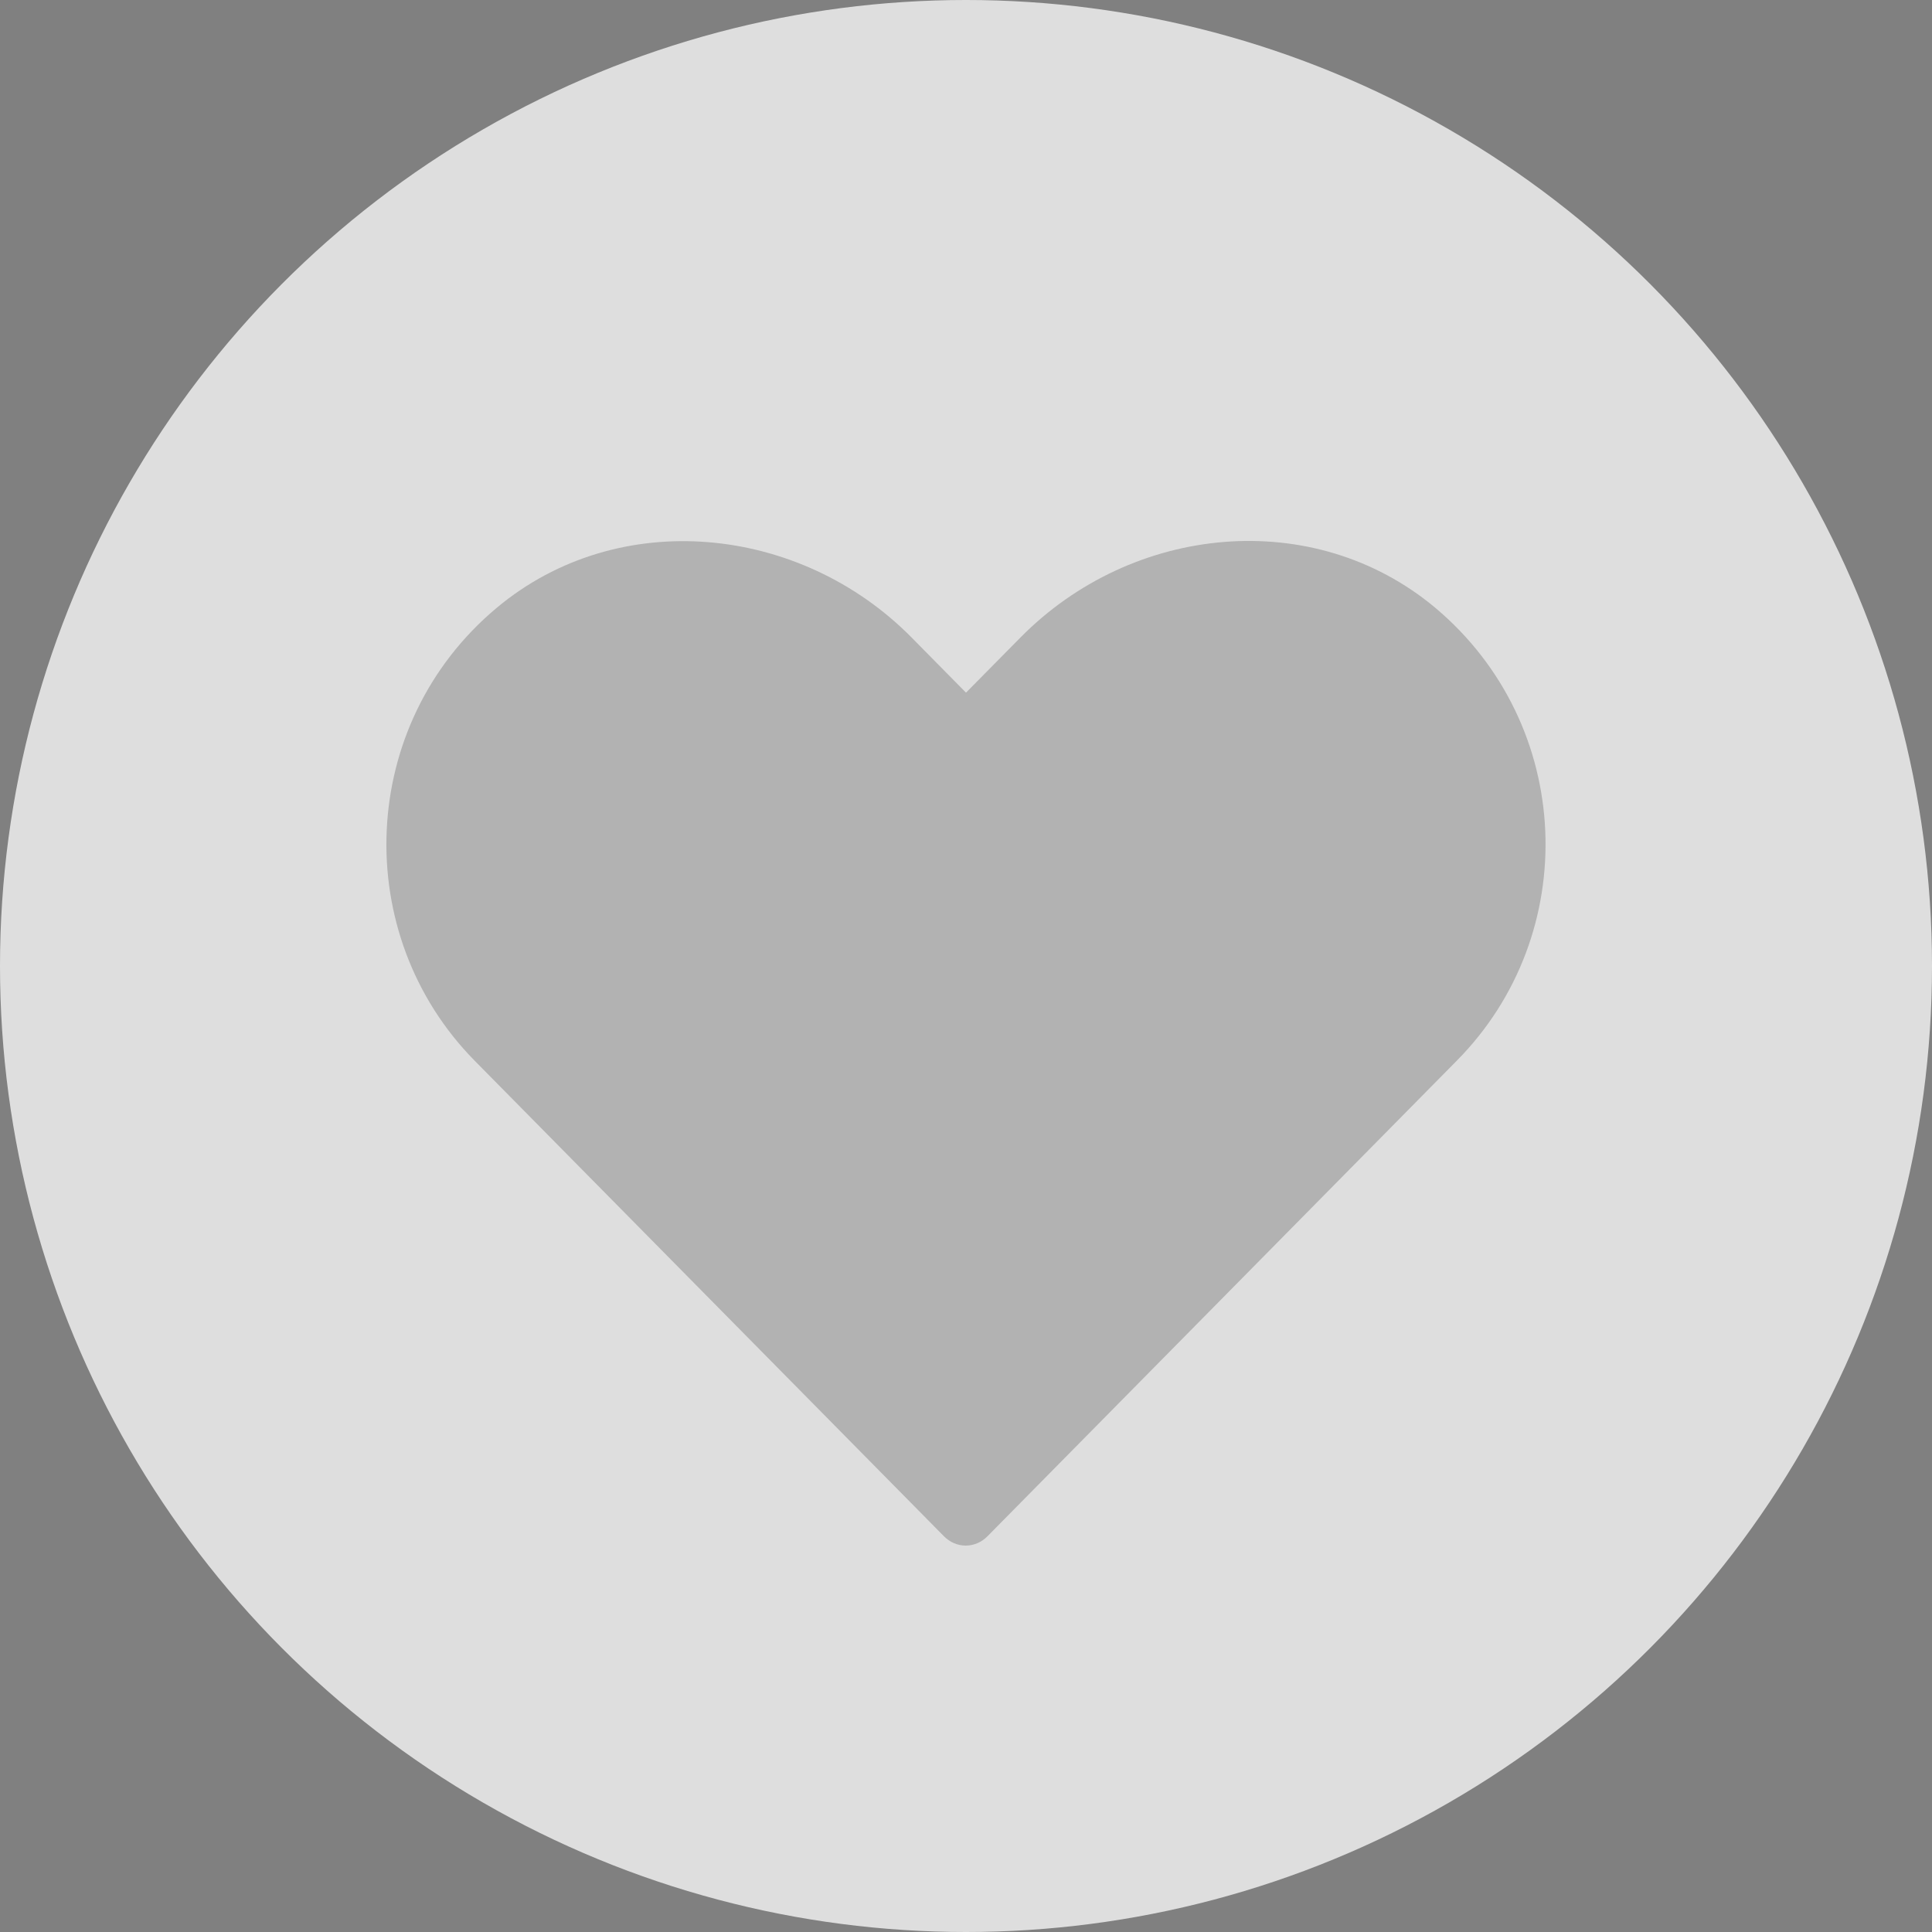 <svg width="50" height="50" viewBox="0 0 50 50" fill="none" xmlns="http://www.w3.org/2000/svg">
<rect x="0" y="0" width="50" height="50" fill="#808080" stroke="none"/>
<circle cx="25" cy="25" r="25" fill="white" fill-opacity="0.74"/>
<path d="M37.143 15.728C33.993 13.097 29.307 13.562 26.41 16.498L25 17.926L23.591 16.498C20.71 13.578 16.008 13.097 12.858 15.728C9.248 18.744 9.058 24.182 12.288 27.455L24.43 39.759C24.747 40.08 25.238 40.08 25.555 39.759L37.697 27.455C40.943 24.182 40.753 18.76 37.143 15.728Z" fill="black" fill-opacity="0.2"/>
</svg>
